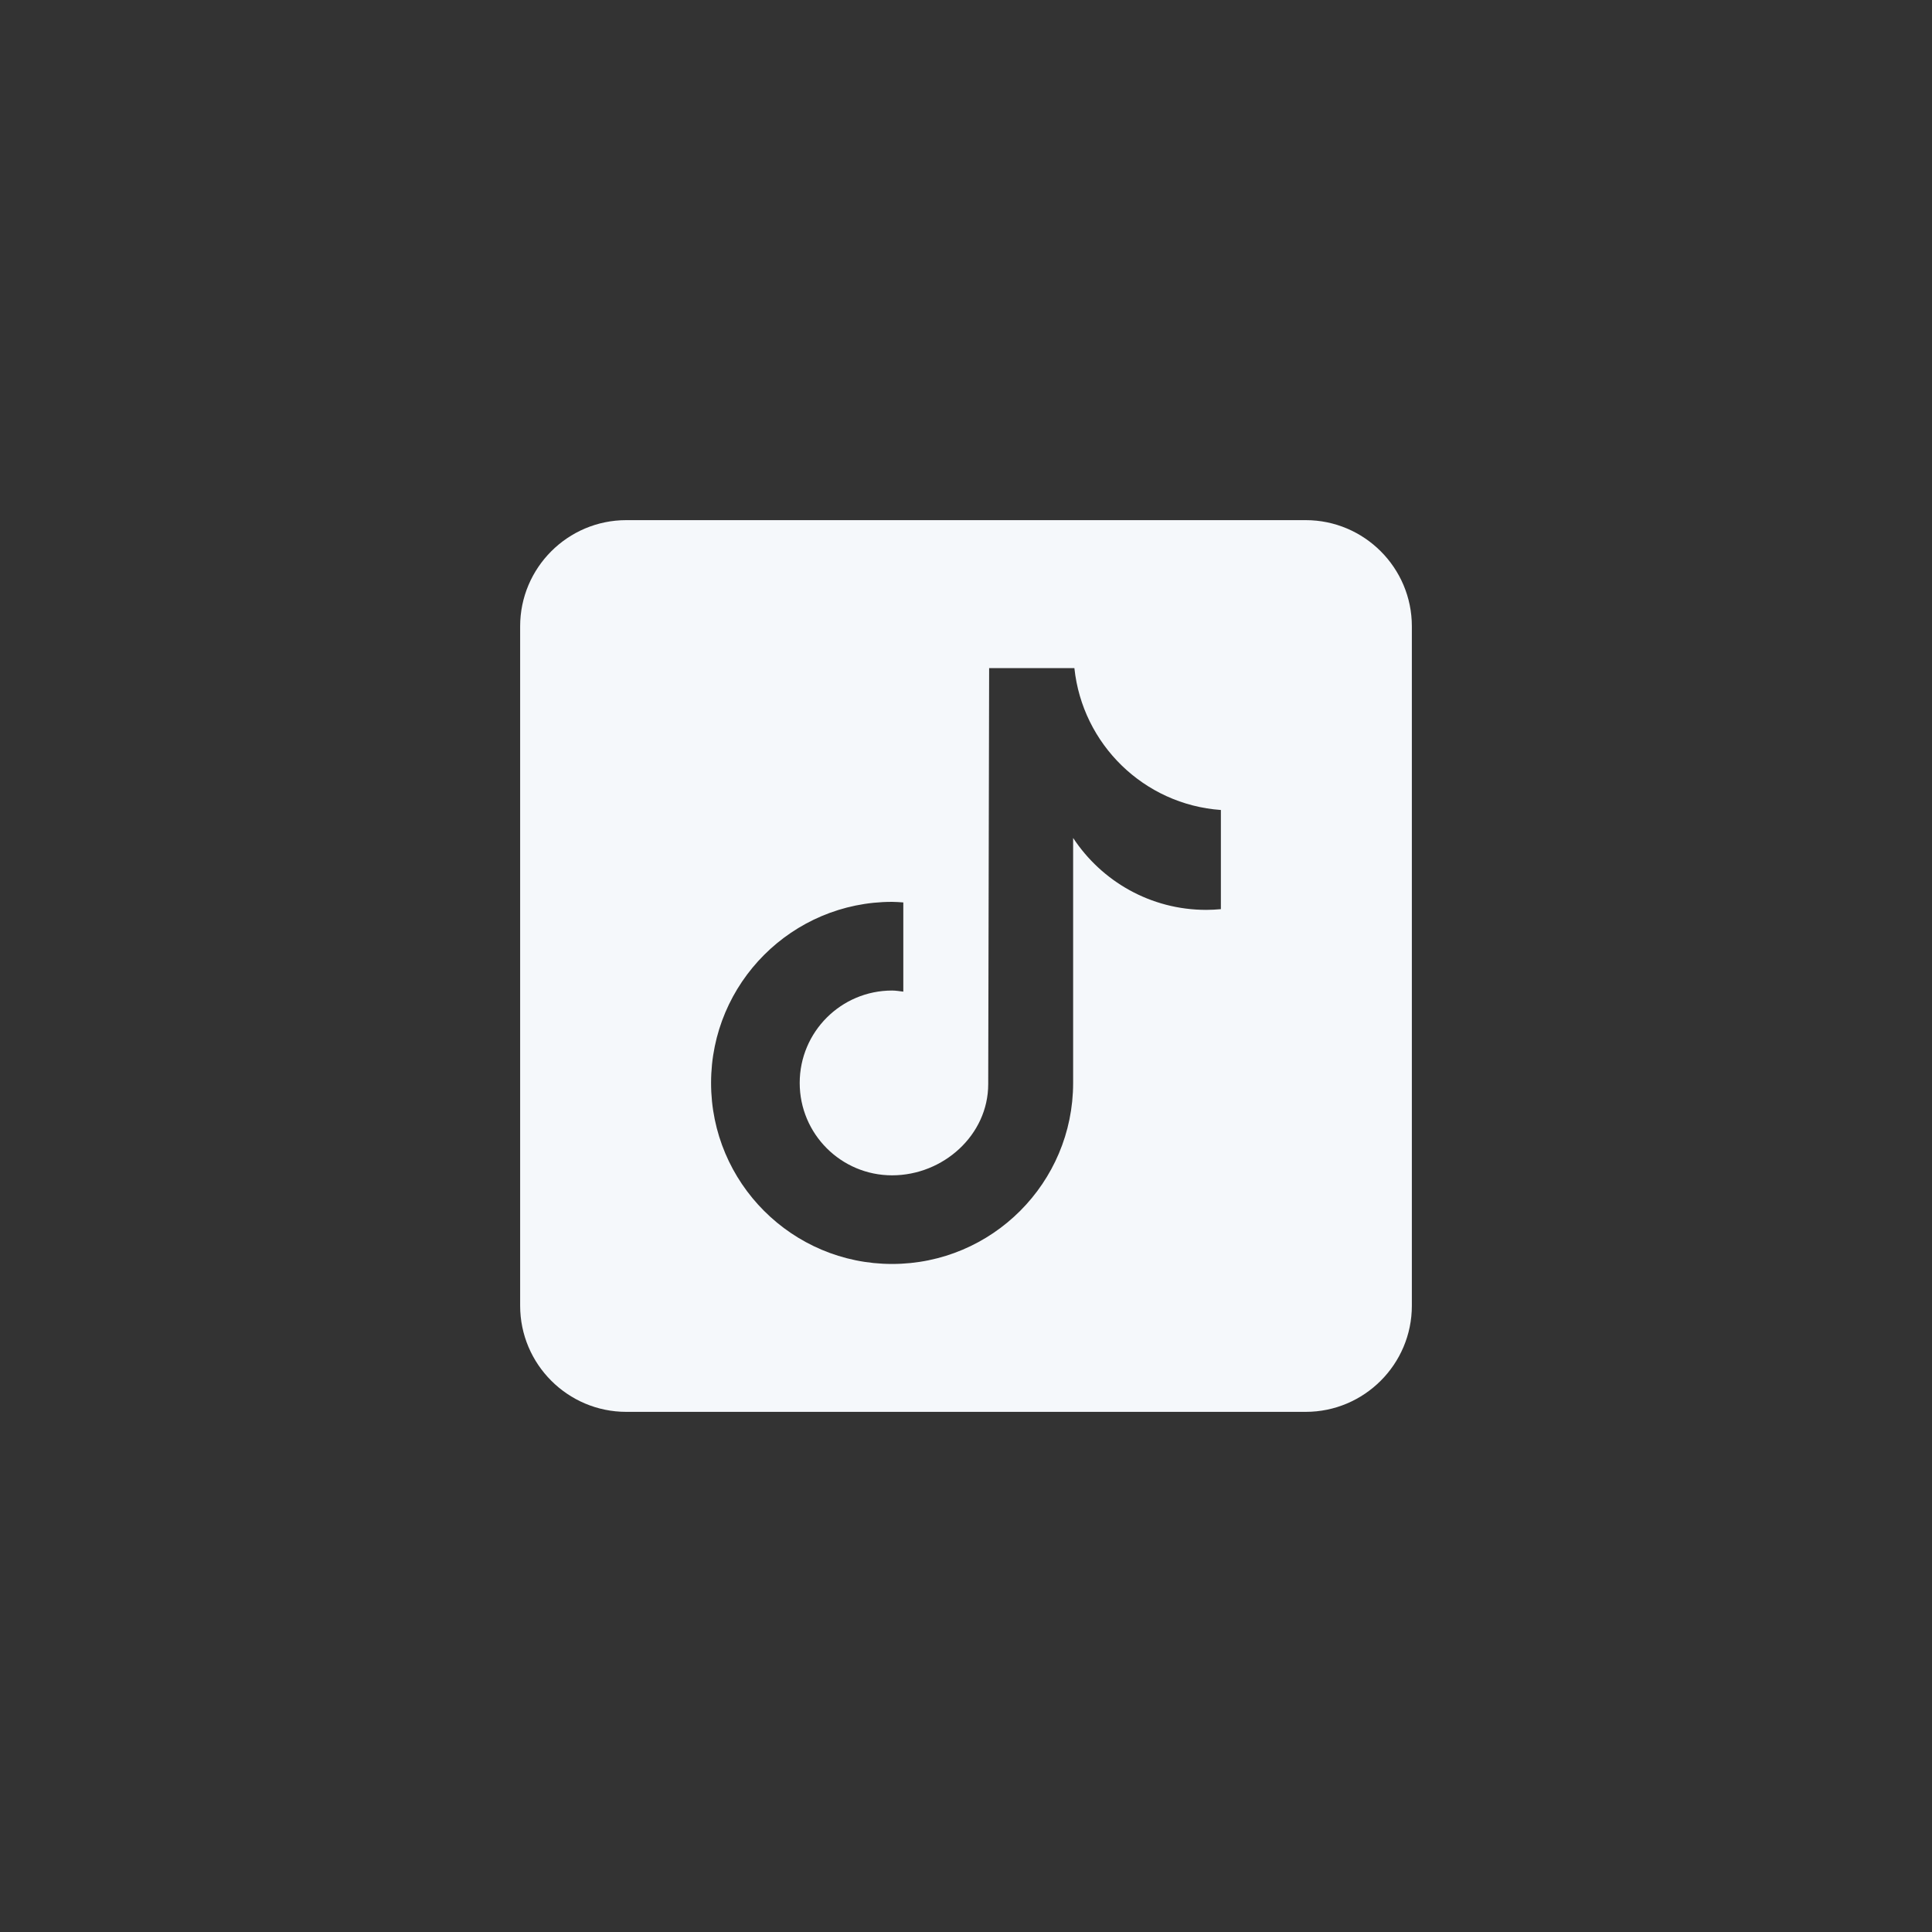 <svg width="40" height="40" viewBox="0 0 40 40" fill="none" xmlns="http://www.w3.org/2000/svg">
<rect x="0" y="0" width="40" height="40" fill="#333333" stroke="none"/>
<path d="M27.033 10.769H12.967C11.755 10.769 10.769 11.755 10.769 12.967V27.033C10.769 28.245 11.755 29.231 12.967 29.231H27.033C28.245 29.231 29.231 28.245 29.231 27.033V12.967C29.231 11.755 28.245 10.769 27.033 10.769ZM25.277 18.823C25.178 18.832 25.076 18.838 24.974 18.838C23.821 18.838 22.808 18.245 22.218 17.349C22.218 19.701 22.218 22.376 22.218 22.421C22.218 24.49 20.54 26.169 18.47 26.169C16.401 26.169 14.722 24.49 14.722 22.421C14.722 20.351 16.401 18.672 18.47 18.672C18.549 18.672 18.625 18.679 18.702 18.684V20.531C18.625 20.522 18.549 20.508 18.47 20.508C17.414 20.508 16.557 21.364 16.557 22.421C16.557 23.478 17.414 24.334 18.47 24.334C19.527 24.334 20.46 23.501 20.46 22.445C20.46 22.403 20.479 13.832 20.479 13.832H22.244C22.41 15.41 23.684 16.656 25.277 16.77V18.823Z" fill="#F5F8FB"/>
</svg>
